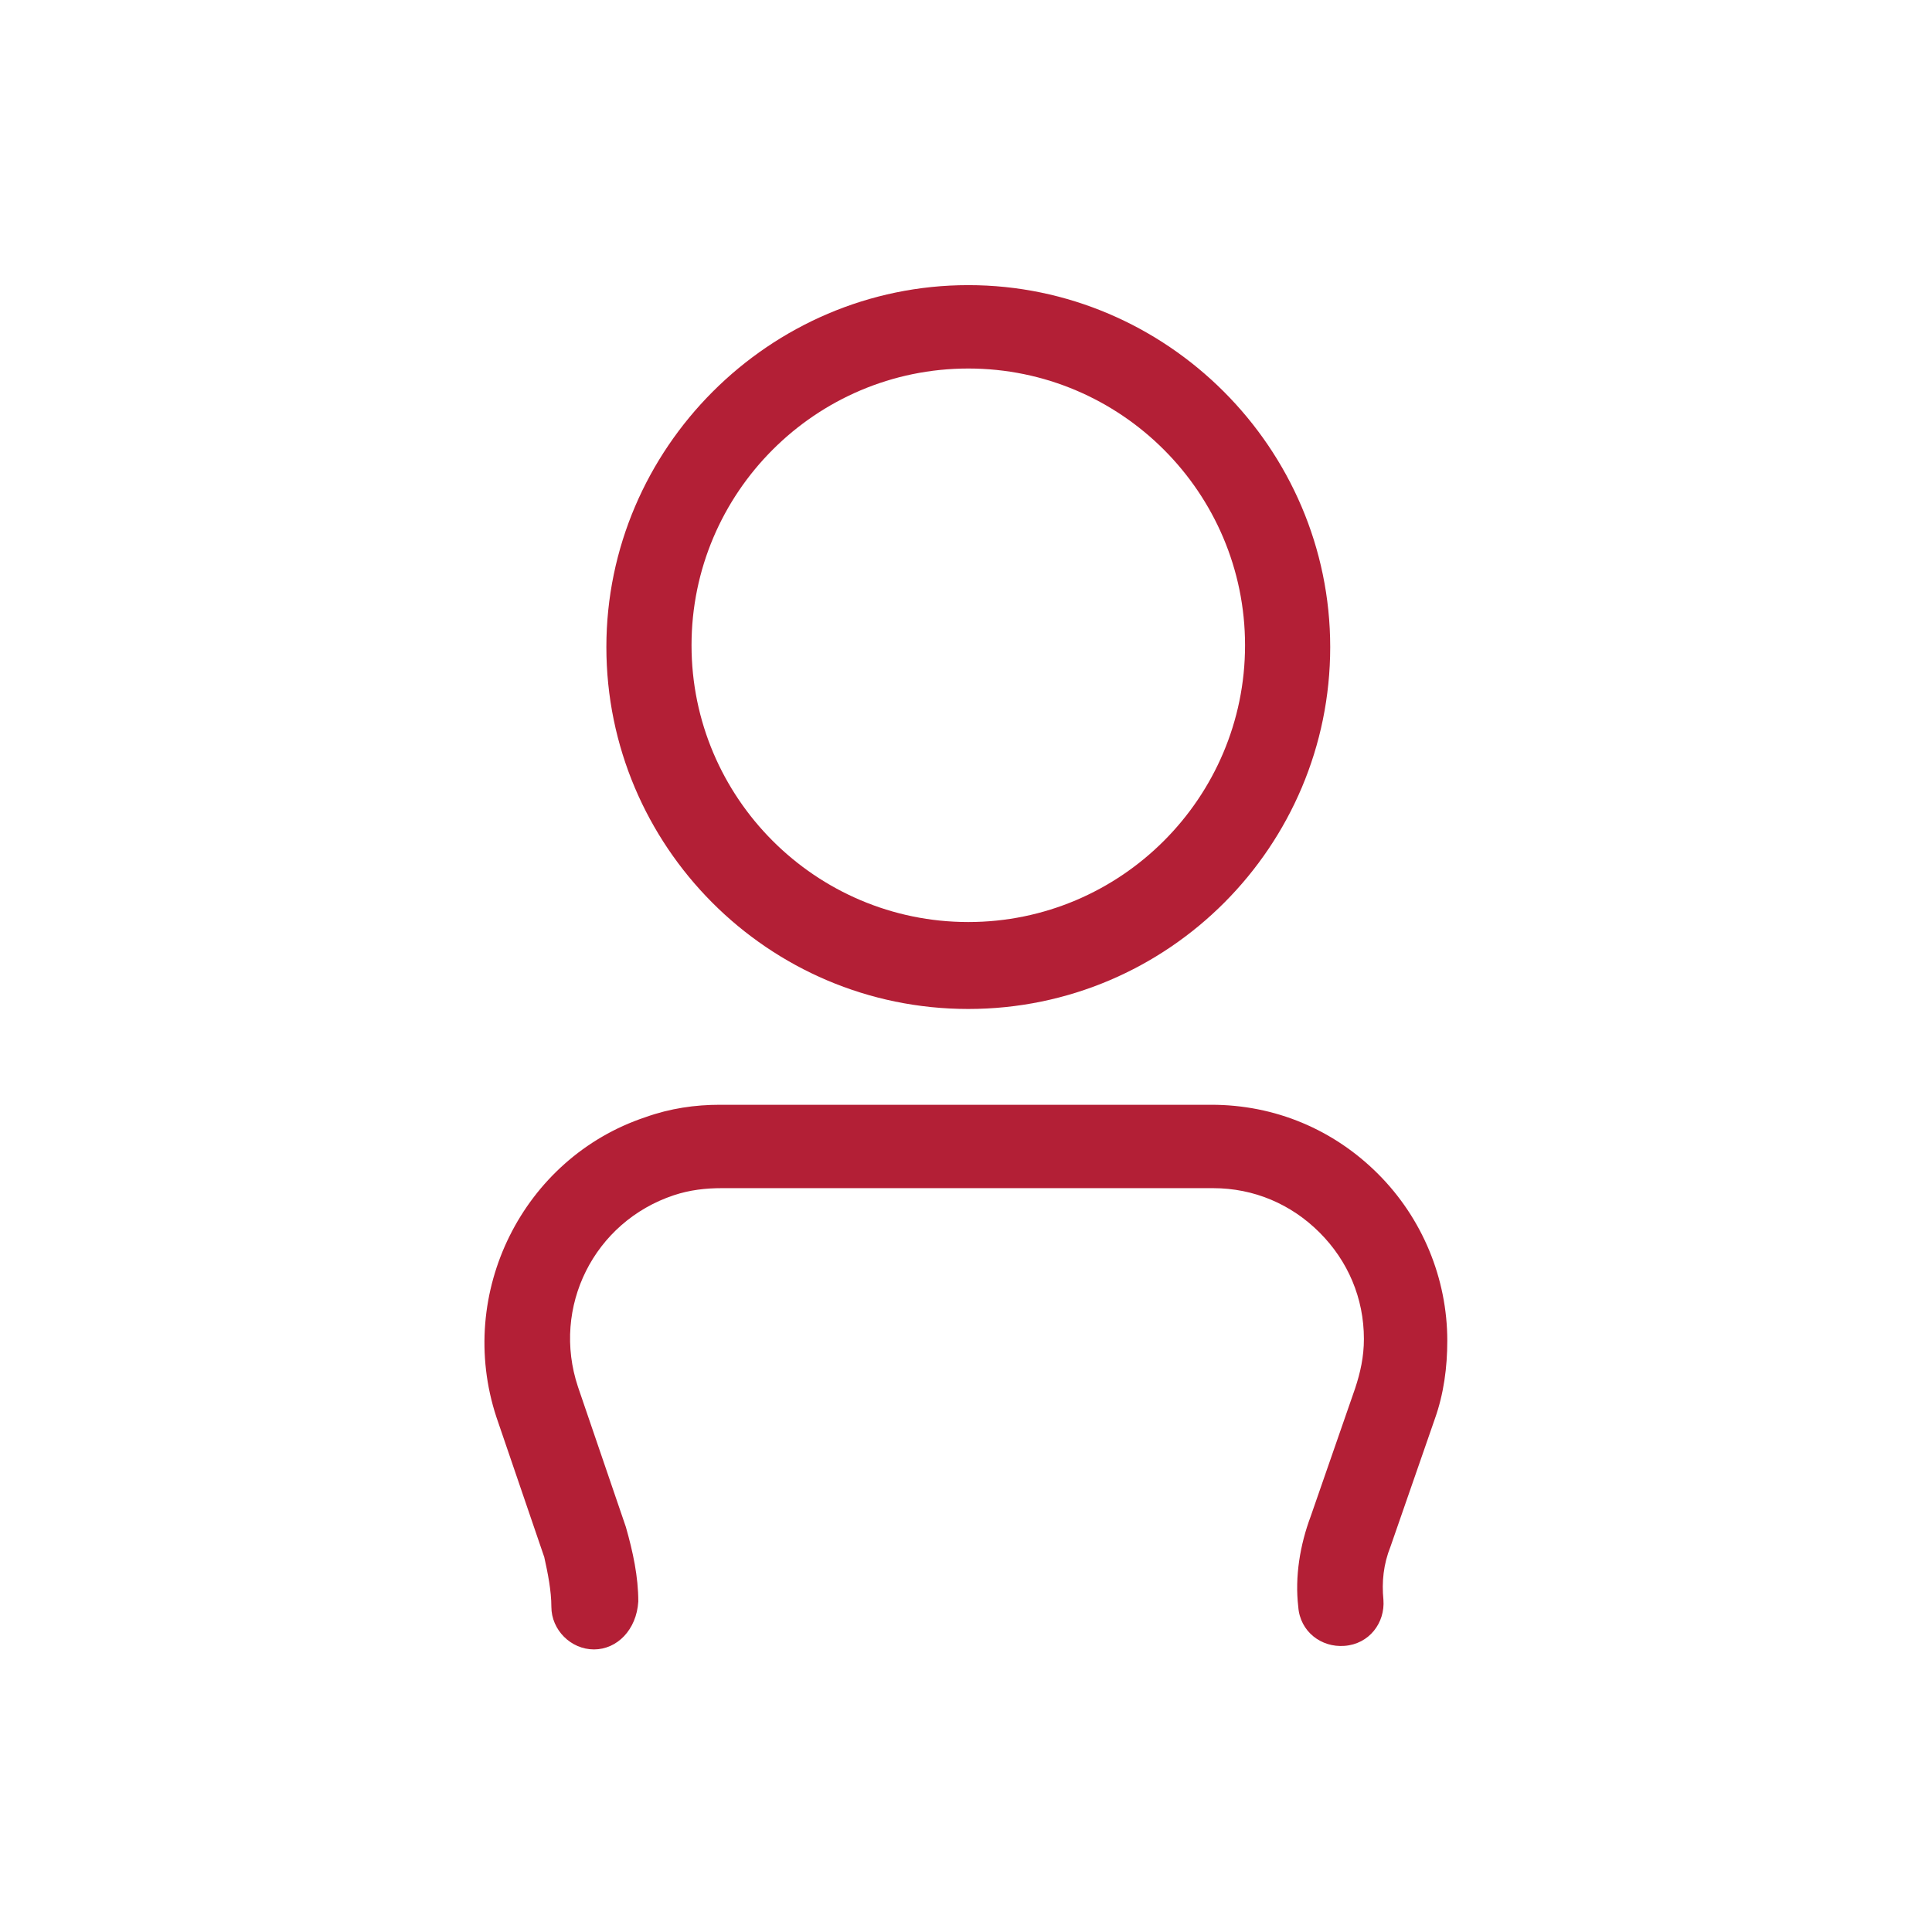 <?xml version="1.0" encoding="utf-8"?>
<!-- Generator: Adobe Illustrator 20.1.0, SVG Export Plug-In . SVG Version: 6.00 Build 0)  -->
<svg version="1.1" xmlns="http://www.w3.org/2000/svg" xmlns:xlink="http://www.w3.org/1999/xlink" x="0px" y="0px"
	 viewBox="0 0 108.9 108.9" style="enable-background:new 0 0 108.9 108.9;" xml:space="preserve">
<style type="text/css">
	.st0{display:none;}
	.st1{display:inline;}
	.st2{fill:none;stroke:#1D1D1B;stroke-width:0.25;stroke-miterlimit:10;}
	.st3{fill:#B31F36;}
</style>
<g id="Layer_2" class="st0">
	<g class="st1">
		<rect x="0" y="0" class="st2" width="108.9" height="108.9"/>
		<circle class="st2" cx="54.5" cy="54.5" r="54.4"/>
		<line class="st2" x1="0" y1="0" x2="108.9" y2="108.9"/>
		<line class="st2" x1="108.9" y1="0" x2="0" y2="108.9"/>
		<rect y="27.6" class="st2" width="108.9" height="53.6"/>
		<line class="st2" x1="0" y1="54.5" x2="108.9" y2="54.5"/>
		<rect x="27.6" class="st2" width="53.6" height="108.9"/>
		<line class="st2" x1="54.5" y1="0" x2="54.5" y2="108.9"/>
		<rect x="15.9" y="15.9" class="st2" width="77" height="77"/>
		<circle class="st2" cx="54.5" cy="54.5" r="38.5"/>
		<circle class="st2" cx="54.5" cy="54.5" r="26.1"/>
	</g>
</g>
<g id="Layer_1">
	<g id="Group_242" transform="translate(-975.921 -2336.528)">
		<path class="st3" d="M1030.5,2393.4c-11.3,0-20.4-9.2-20.4-20.4s9.2-20.4,20.4-20.4s20.4,9.2,20.4,20.4
			S1041.8,2393.4,1030.5,2393.4z M1030.5,2357.3c-8.6,0-15.6,7-15.6,15.6s7,15.6,15.6,15.6s15.6-7,15.6-15.6
			S1039.1,2357.3,1030.5,2357.3z"/>
		<path class="st3" d="M1009.4,2429.5c-1.3,0-2.4-1.1-2.4-2.4c0-0.9-0.2-1.9-0.4-2.8l-2.7-7.9c-2.3-7,1.5-14.6,8.4-16.9
			c1.4-0.5,2.8-0.7,4.2-0.7h27.7h0c3.6,0,6.9,1.4,9.4,3.9c2.5,2.5,3.9,5.9,3.9,9.4c0,1.5-0.2,3-0.7,4.4l-2.5,7.2c-0.4,1-0.5,2-0.4,3
			c0.1,1.3-0.8,2.5-2.2,2.6c-1.3,0.1-2.5-0.8-2.6-2.2c-0.2-1.7,0.1-3.5,0.7-5.1l2.5-7.2c0.3-0.9,0.5-1.8,0.5-2.8
			c0-2.3-0.9-4.4-2.5-6c-1.6-1.6-3.7-2.5-6-2.5h0h-27.7c-0.9,0-1.8,0.1-2.7,0.4c-4.5,1.5-6.9,6.3-5.4,10.8l2.7,7.9
			c0.4,1.4,0.7,2.8,0.7,4.2C1011.8,2428.4,1010.7,2429.5,1009.4,2429.5C1009.4,2429.5,1009.4,2429.5,1009.4,2429.5z"/>
	</g>
</g>
</svg>
